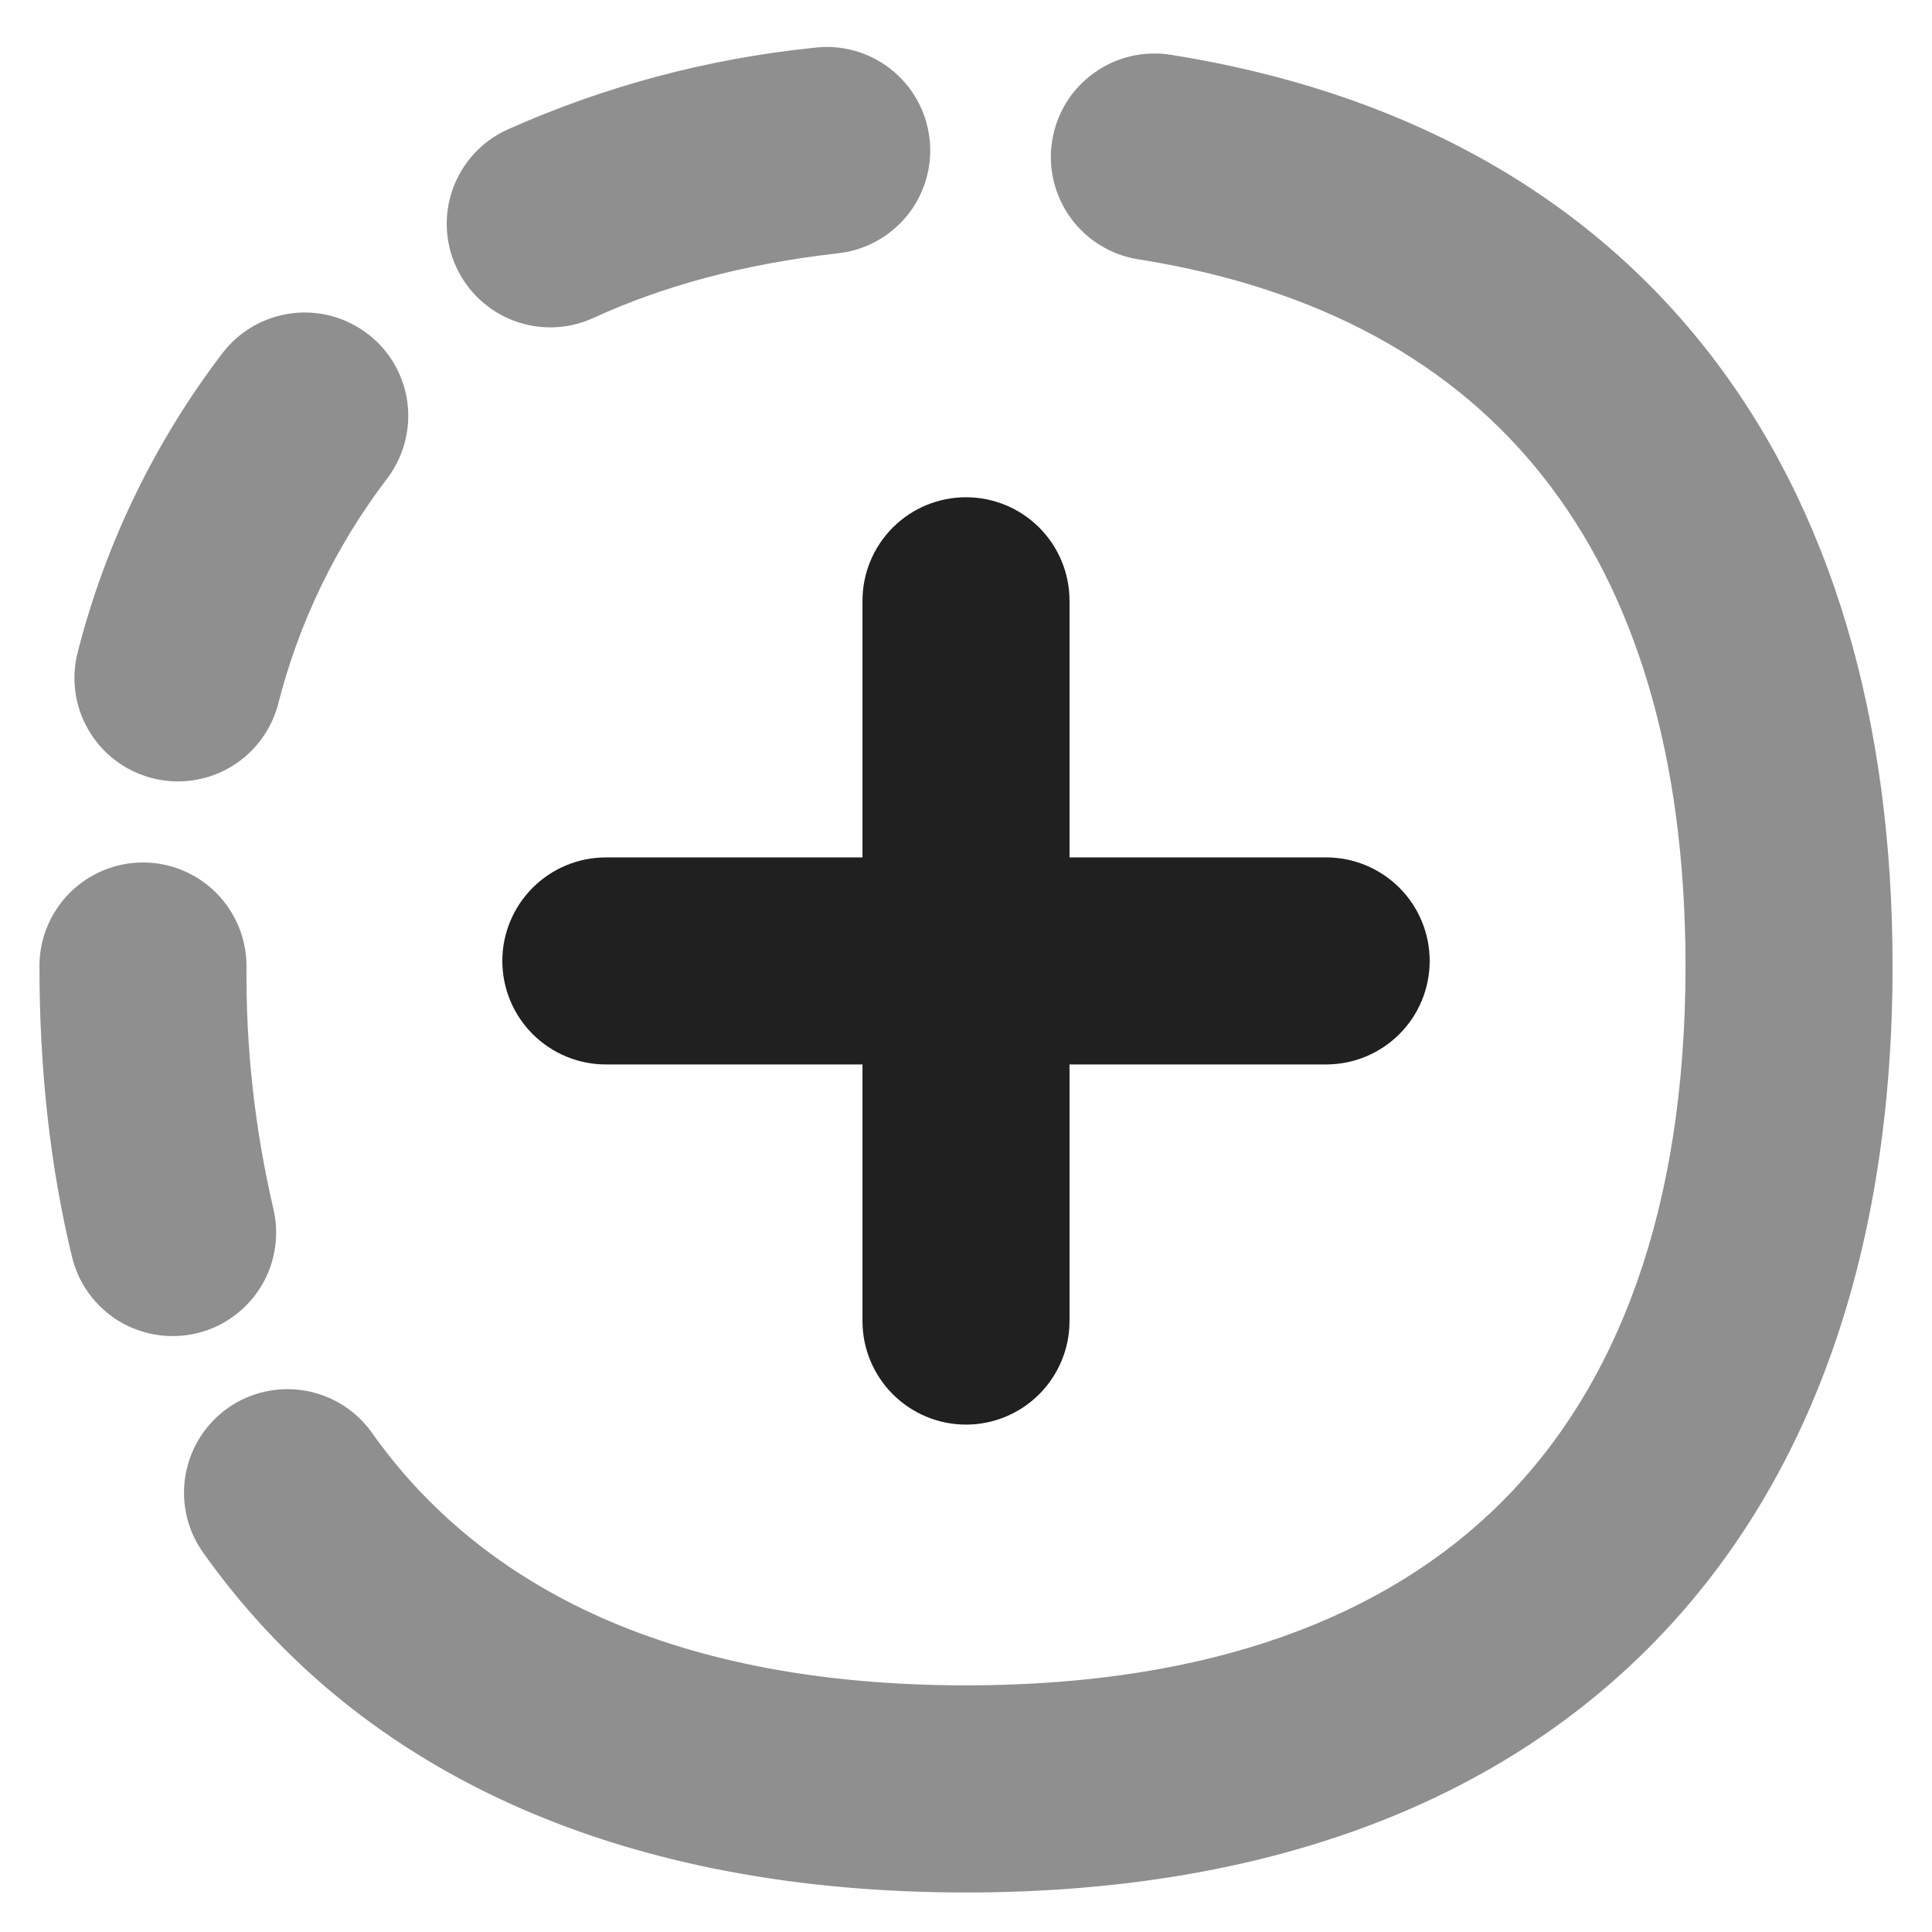 <svg width="24" height="24" viewBox="0 0 24 24" fill="none" xmlns="http://www.w3.org/2000/svg">
<g clip-path="url(#clip0_479_67)">
<path fill-rule="evenodd" clip-rule="evenodd" d="M13.286 7.462C13.286 7.121 13.15 6.794 12.909 6.553C12.668 6.312 12.341 6.177 12 6.177C11.659 6.177 11.332 6.312 11.091 6.553C10.85 6.794 10.714 7.121 10.714 7.462V10.651H7.526C7.185 10.651 6.858 10.787 6.617 11.028C6.376 11.269 6.24 11.596 6.24 11.937C6.24 12.278 6.376 12.605 6.617 12.846C6.858 13.087 7.185 13.223 7.526 13.223H10.714V16.411C10.714 16.752 10.85 17.079 11.091 17.32C11.332 17.561 11.659 17.697 12 17.697C12.341 17.697 12.668 17.561 12.909 17.32C13.15 17.079 13.286 16.752 13.286 16.411V13.223H16.474C16.816 13.223 17.142 13.087 17.384 12.846C17.625 12.605 17.76 12.278 17.76 11.937C17.76 11.596 17.625 11.269 17.384 11.028C17.142 10.787 16.816 10.651 16.474 10.651H13.286V7.462Z" fill="#202020"/>
<path fill-rule="evenodd" clip-rule="evenodd" d="M10.389 3.149C10.559 3.133 10.724 3.083 10.875 3.003C11.026 2.922 11.16 2.812 11.268 2.679C11.376 2.547 11.456 2.394 11.504 2.229C11.552 2.065 11.567 1.893 11.547 1.723C11.528 1.553 11.475 1.389 11.391 1.239C11.307 1.09 11.194 0.959 11.059 0.854C10.924 0.749 10.77 0.672 10.604 0.627C10.439 0.583 10.267 0.572 10.097 0.595C8.785 0.73 7.504 1.073 6.3 1.611C5.99 1.753 5.749 2.013 5.63 2.332C5.511 2.652 5.524 3.006 5.667 3.316C5.809 3.626 6.068 3.867 6.388 3.986C6.707 4.105 7.061 4.092 7.371 3.95C8.229 3.555 9.233 3.281 10.389 3.149ZM14.54 0.68C14.374 0.654 14.203 0.661 14.039 0.7C13.875 0.74 13.72 0.811 13.584 0.911C13.447 1.01 13.331 1.135 13.243 1.279C13.155 1.423 13.096 1.583 13.07 1.75C13.043 1.917 13.05 2.087 13.09 2.251C13.129 2.416 13.201 2.57 13.3 2.707C13.399 2.844 13.524 2.959 13.668 3.047C13.813 3.136 13.973 3.195 14.139 3.221C16.414 3.581 18.072 4.527 19.174 5.928C20.288 7.34 20.938 9.346 20.938 12C20.938 15.034 20.088 17.225 18.657 18.656C17.225 20.088 15.034 20.936 12 20.936C8.412 20.936 5.995 19.755 4.605 17.777C4.405 17.507 4.108 17.327 3.777 17.273C3.446 17.22 3.107 17.297 2.832 17.49C2.558 17.683 2.37 17.975 2.308 18.305C2.246 18.635 2.315 18.976 2.501 19.255C4.505 22.107 7.833 23.509 11.998 23.509C15.507 23.509 18.43 22.519 20.475 20.475C22.519 18.43 23.51 15.507 23.51 12C23.51 8.936 22.755 6.319 21.195 4.337C19.623 2.342 17.338 1.123 14.54 0.68ZM3.062 12C3.062 11.831 3.028 11.664 2.964 11.508C2.899 11.352 2.804 11.21 2.685 11.091C2.566 10.971 2.424 10.877 2.268 10.812C2.112 10.747 1.945 10.714 1.776 10.714C1.607 10.714 1.44 10.747 1.284 10.812C1.128 10.877 0.986 10.971 0.867 11.091C0.747 11.21 0.653 11.352 0.588 11.508C0.523 11.664 0.49 11.831 0.49 12C0.49 13.291 0.624 14.499 0.895 15.615C0.935 15.779 1.006 15.934 1.106 16.07C1.206 16.207 1.331 16.322 1.475 16.41C1.62 16.498 1.78 16.556 1.947 16.582C2.113 16.608 2.284 16.601 2.448 16.561C2.612 16.522 2.767 16.45 2.903 16.35C3.039 16.251 3.155 16.125 3.243 15.981C3.331 15.837 3.389 15.677 3.415 15.51C3.441 15.343 3.434 15.172 3.394 15.008C3.165 14.022 3.053 13.012 3.062 12ZM4.577 4.154C4.846 4.363 5.02 4.671 5.062 5.009C5.103 5.347 5.009 5.688 4.8 5.957C4.168 6.79 3.709 7.741 3.453 8.755C3.409 8.918 3.333 9.071 3.23 9.205C3.128 9.338 2.999 9.451 2.853 9.535C2.707 9.62 2.545 9.674 2.378 9.696C2.21 9.718 2.04 9.707 1.877 9.663C1.714 9.619 1.561 9.544 1.427 9.441C1.293 9.338 1.181 9.21 1.097 9.064C0.926 8.768 0.88 8.417 0.969 8.088C1.314 6.743 1.927 5.481 2.77 4.378C2.874 4.245 3.003 4.133 3.15 4.05C3.297 3.966 3.459 3.913 3.626 3.892C3.794 3.871 3.964 3.883 4.127 3.928C4.29 3.973 4.442 4.05 4.575 4.154H4.577Z" fill="#202020" fill-opacity="0.5"/>
</g>
<defs>
<clipPath id="clip0_479_67">
<rect width="24" height="24" fill="white"/>
</clipPath>
</defs>
</svg>
